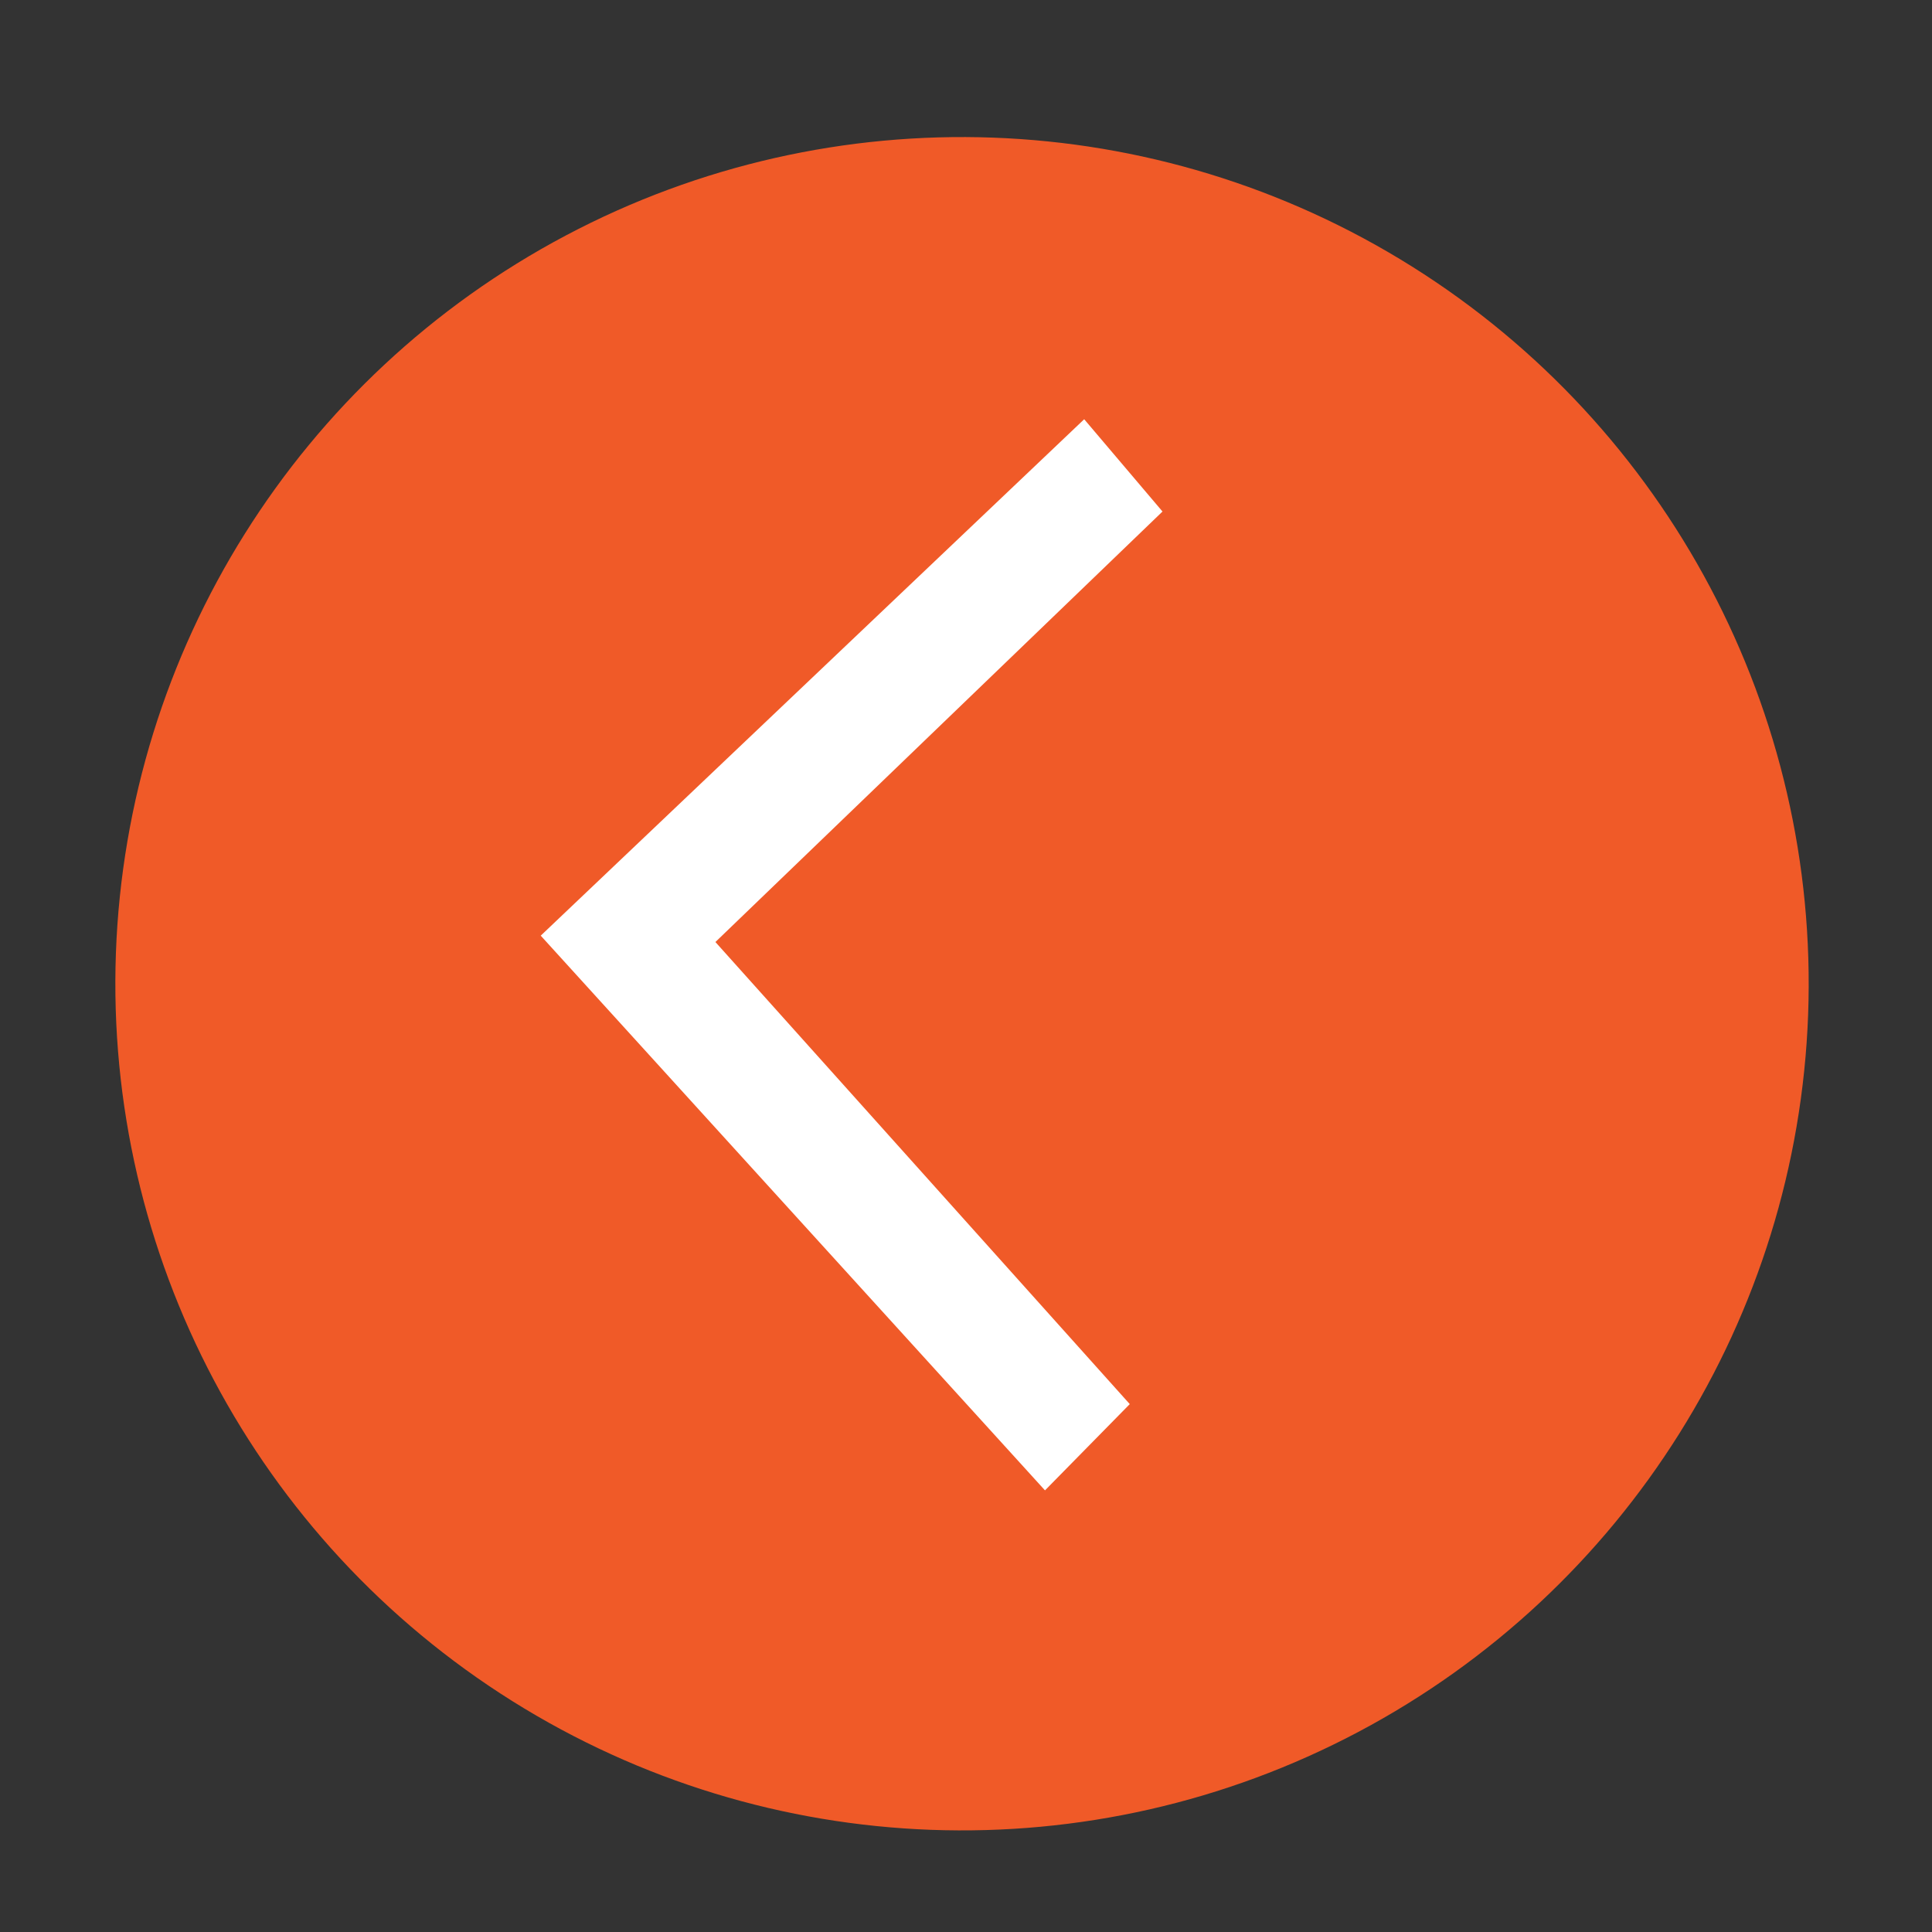 <svg width="17" height="17" viewBox="0 0 17 17" fill="none" xmlns="http://www.w3.org/2000/svg">
<rect x="0" y="0" width="17" height="17" fill="#333333" stroke="none"/>
<circle cx="8.465" cy="8.656" r="7.45" transform="rotate(-177.904 8.465 8.656)" fill="#F05A28"/>
<path d="M9.195 13.114L9.941 12.355L6.295 8.289L10.229 4.501L9.54 3.689L4.758 8.233L9.195 13.114Z" fill="white"/>
</svg>
